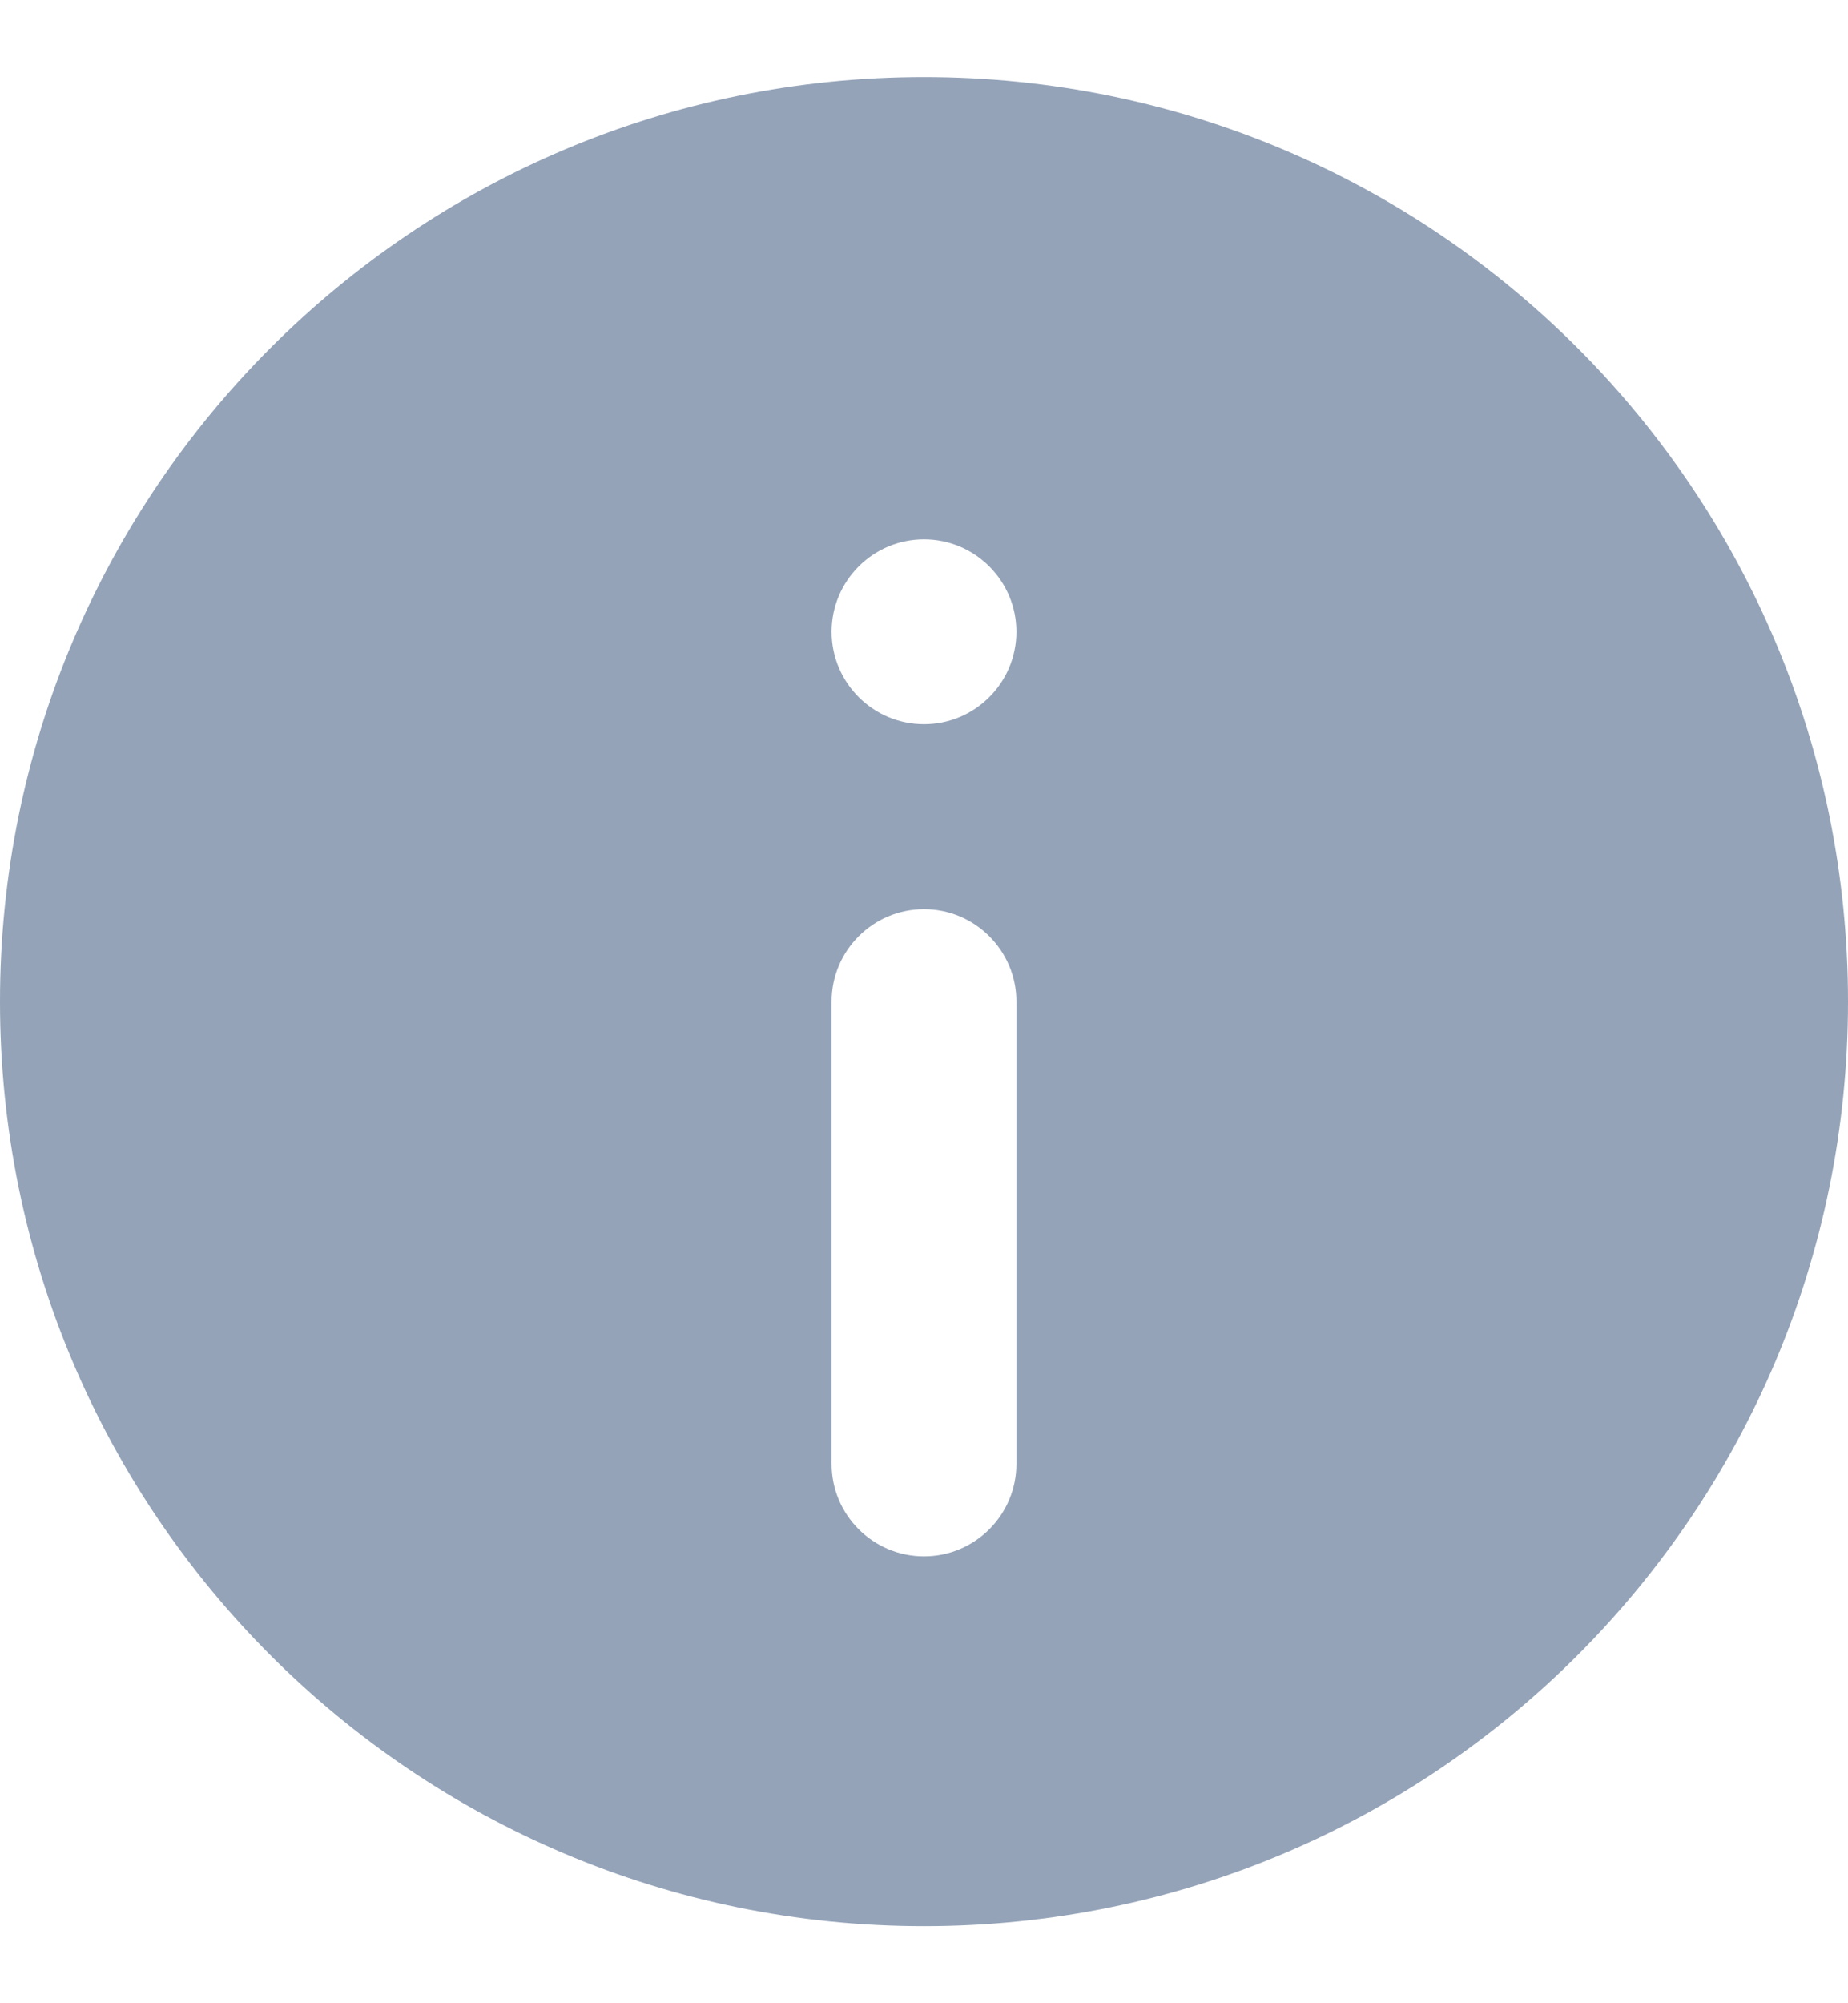 <svg width="12" height="13" viewBox="0 0 12 13" fill="none" xmlns="http://www.w3.org/2000/svg">
<rect width="12" height="13" fill="#DCDCDC"/>
<g id="Day 2 - Checkout - 2">
<rect width="1920" height="1080" transform="translate(-1272 -563)" fill="white"/>
<g id="2">
<g id="2.2 - Billing Details">
<g id="2.2.1">
<g id="2.2.1.1 - Form">
<g id="2.2.1.1.1 - Card Details">
<g id="Expiry + CVV">
<g id="CVV">
<rect x="-71.5" y="-10.5" width="95" height="56" rx="7.5" stroke="#94A3B8"/>
<g id="Frame 22">
<g id="Frame 20">
<g id="Frame 10567">
<path id="Shape" fill-rule="evenodd" clip-rule="evenodd" d="M12 6.5C12 3.186 9.314 0.5 6 0.5C2.686 0.5 0 3.186 0 6.5C0 9.814 2.686 12.5 6 12.5C9.314 12.5 12 9.814 12 6.5ZM5.4 9.5C5.4 9.831 5.669 10.1 6 10.1C6.331 10.1 6.6 9.831 6.6 9.5V6.5C6.6 6.169 6.331 5.9 6 5.9C5.669 5.9 5.4 6.169 5.4 6.5V9.5ZM5.4 4.1C5.4 4.431 5.669 4.7 6 4.7C6.331 4.7 6.6 4.431 6.6 4.1C6.6 3.769 6.331 3.5 6 3.5C5.669 3.5 5.4 3.769 5.4 4.1Z" fill="#94A3B8"/>
</g>
</g>
</g>
</g>
</g>
</g>
</g>
</g>
</g>
</g>
</g>
</svg>
